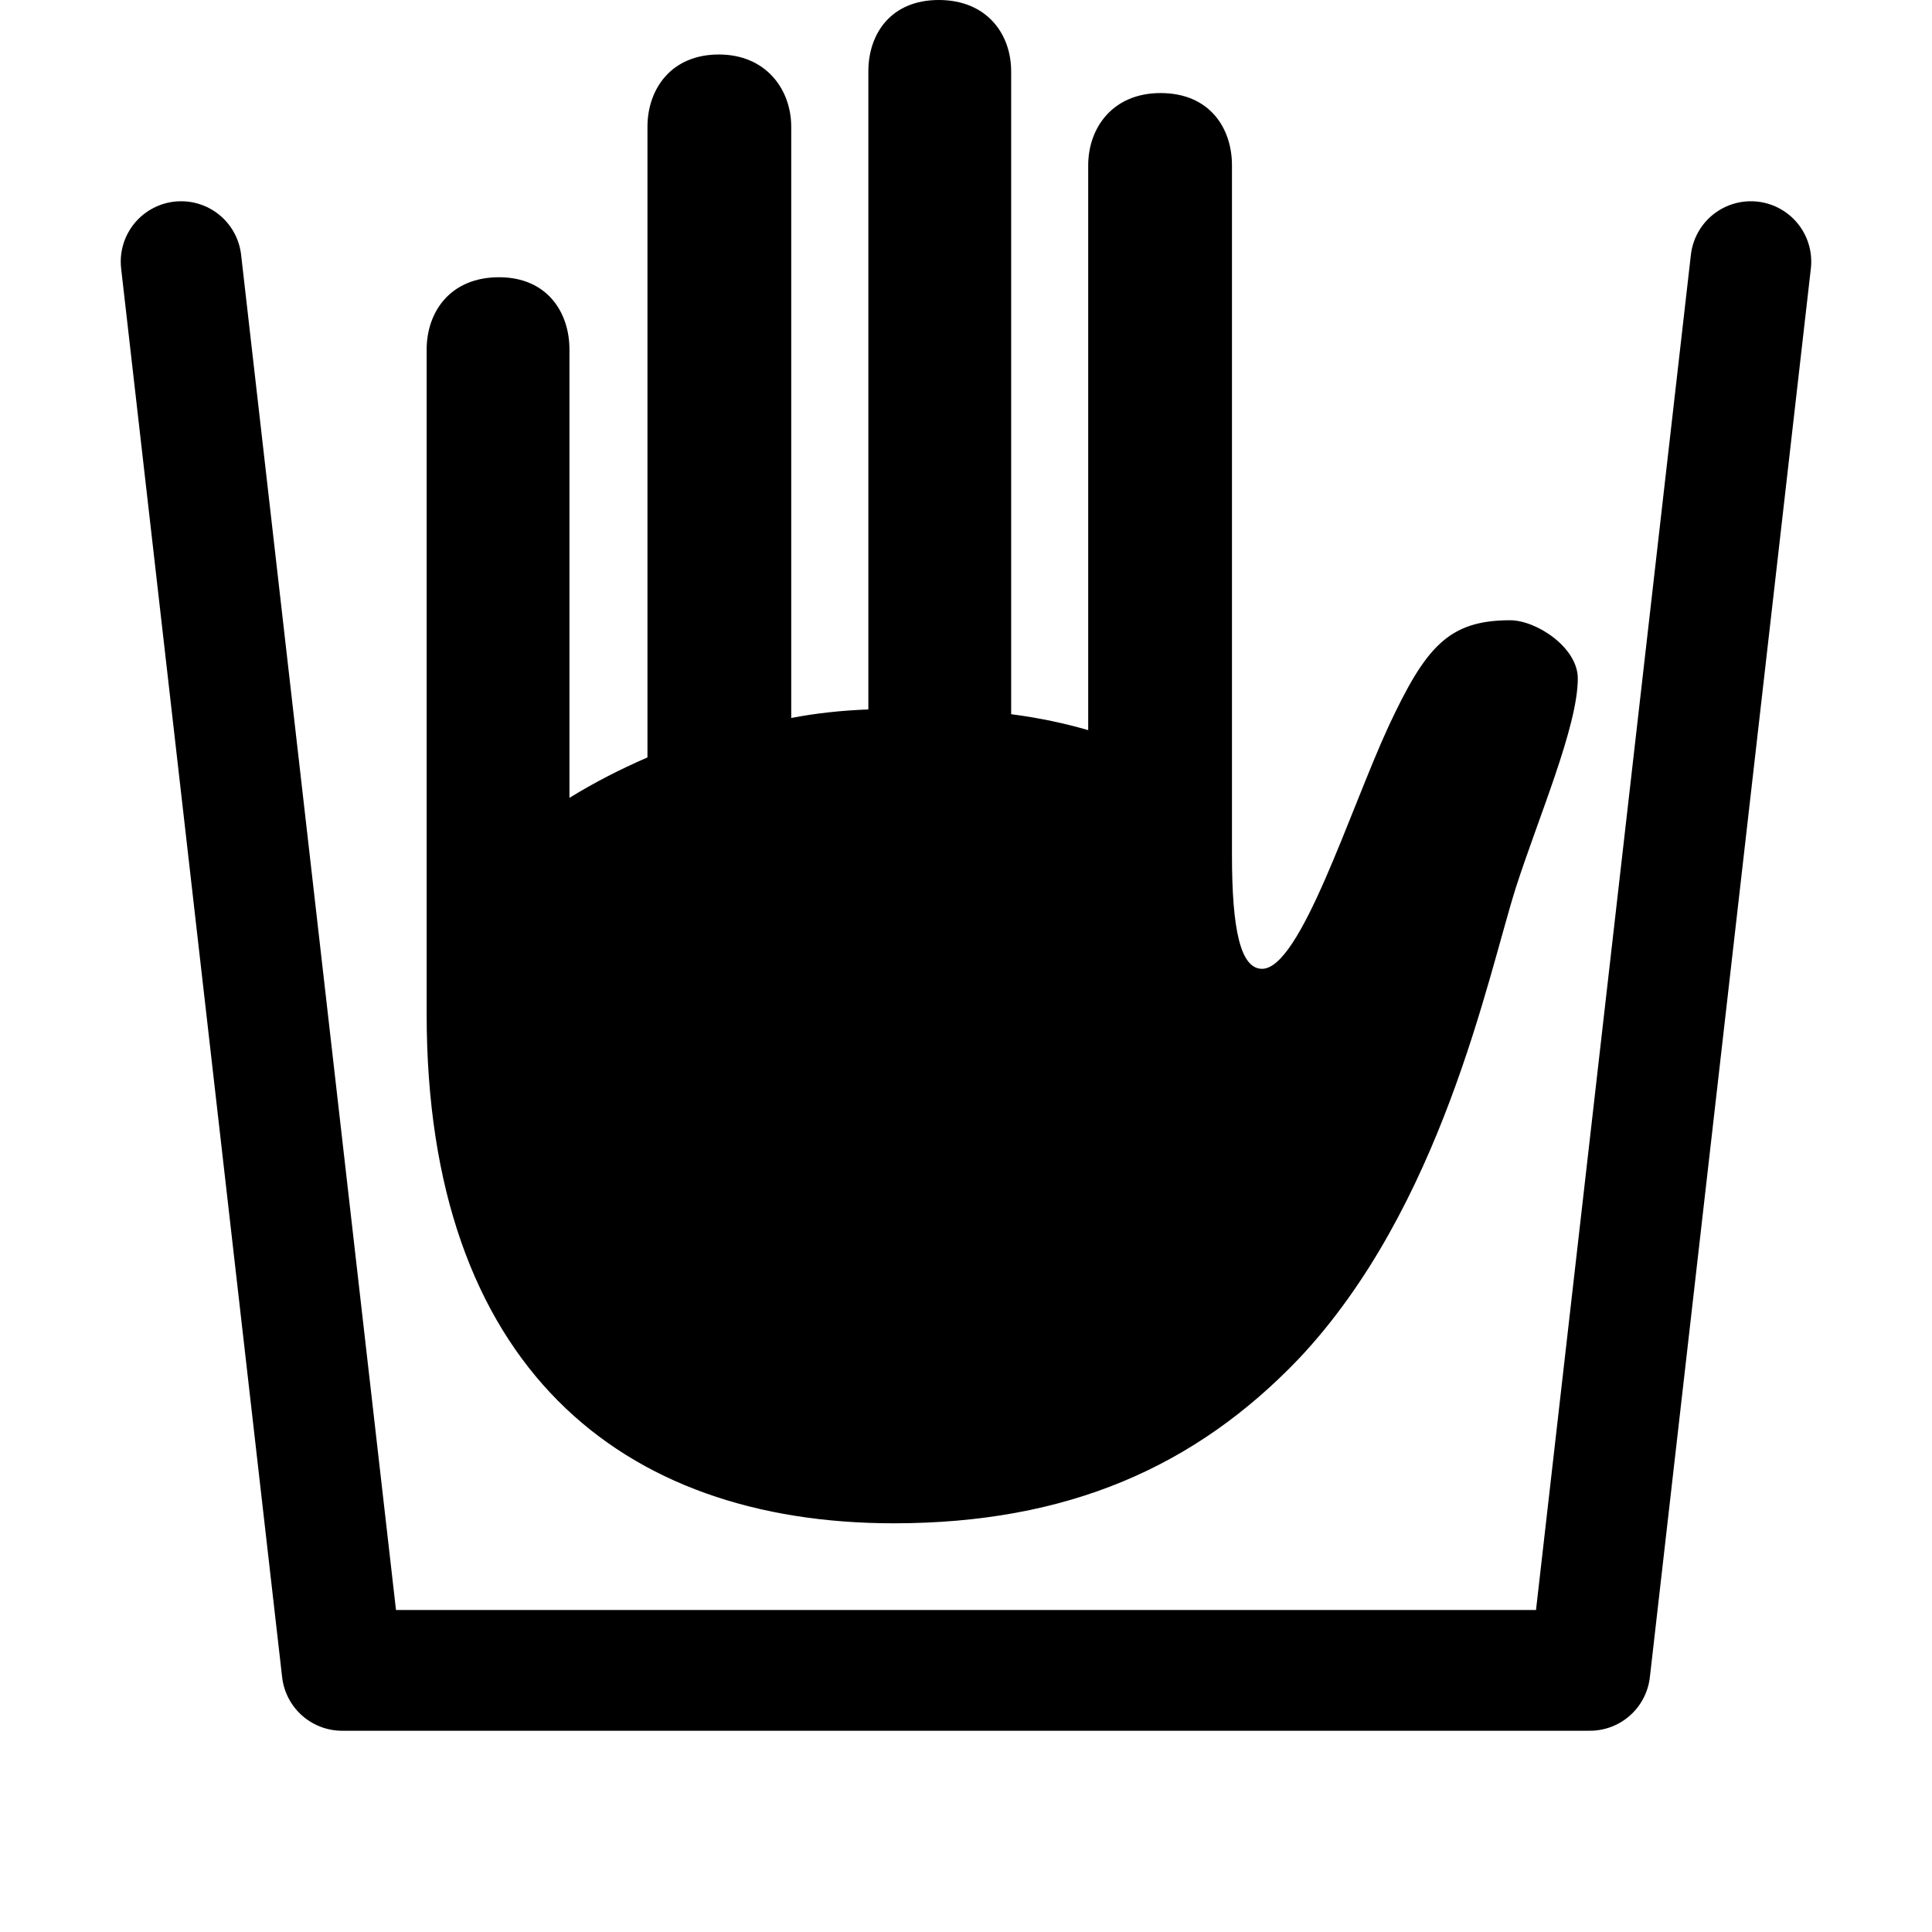 <svg
  xmlns="http://www.w3.org/2000/svg"
  width="24"
  height="24"
  viewBox="0 0 24 24"
  fill="none"
  stroke="currentColor"
  stroke-width="1.5"
  stroke-linecap="round"
  stroke-linejoin="round"
>
  <polyline points="2.25,3.25 4.25,20.75 19.75,20.75 21.75,3.25" />
  <path
    d="M5.3 12.596C5.3 16.973 7.716 18.923 11.102 18.923C13.261 18.923 14.849 18.222 16.133 16.88C17.907 15 18.479 12.14 18.829 11.031C19.11 10.156 19.6 9.024 19.6 8.428C19.6 8.043 19.086 7.705 18.759 7.705C17.989 7.705 17.709 8.043 17.254 9.012C16.763 10.074 16.156 12.035 15.678 12.035C15.409 12.035 15.304 11.545 15.304 10.623L15.304 2.055C15.304 1.588 15.024 1.156 14.417 1.156C13.822 1.156 13.518 1.588 13.518 2.055L13.518 9.07C13.238 8.989 12.923 8.919 12.561 8.872L12.561 0.887C12.561 0.42 12.257 1.21647e-06 11.662 1.11238e-06C11.067 1.00828e-06 10.787 0.42 10.787 0.887L10.787 8.813C10.46 8.825 10.133 8.86 9.829 8.919L9.829 1.576C9.829 1.109 9.514 0.677 8.93 0.677C8.335 0.677 8.043 1.109 8.043 1.576L8.043 9.409C7.693 9.561 7.378 9.724 7.074 9.911L7.074 4.343C7.074 3.876 6.794 3.444 6.199 3.444C5.592 3.444 5.3 3.876 5.3 4.343L5.3 12.596Z"
    stroke="none"
    fill="currentColor"
  />
</svg>
